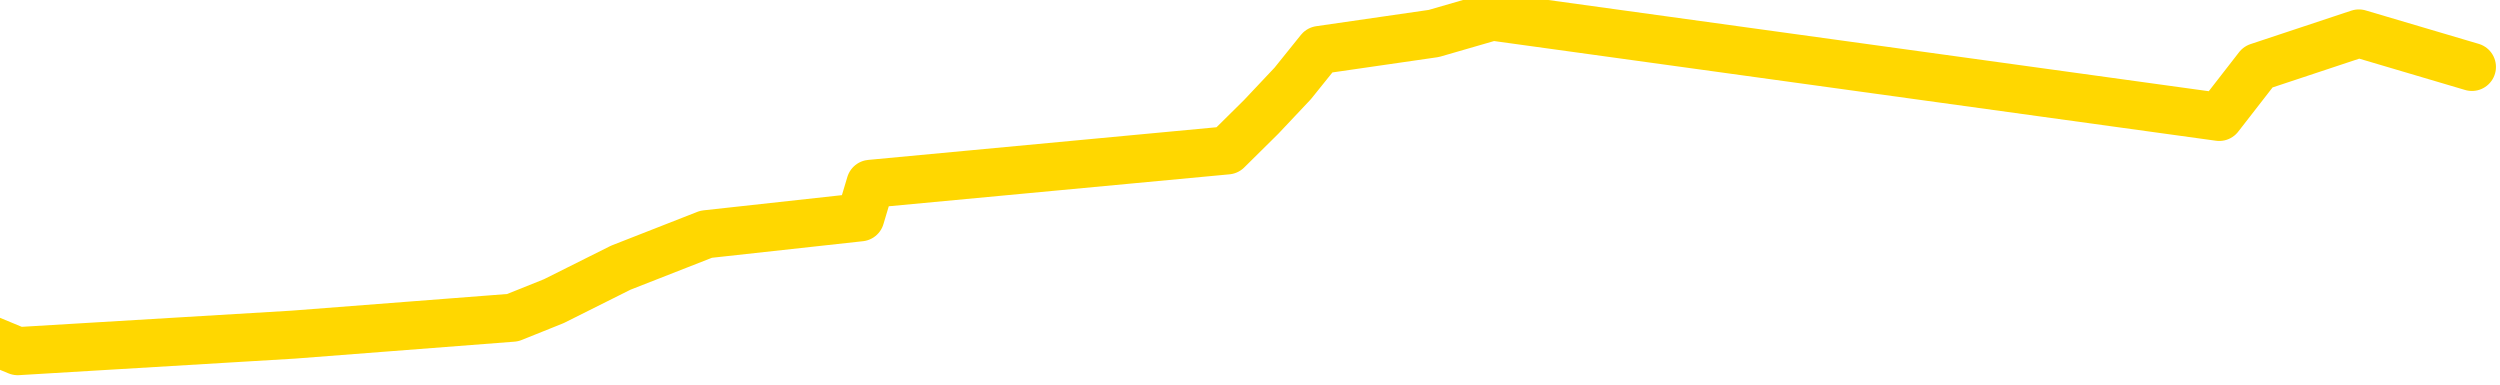 <svg xmlns="http://www.w3.org/2000/svg" version="1.1" viewBox="0 0 6500 1000">
	<path fill="none" stroke="gold" stroke-width="125" stroke-linecap="round" stroke-linejoin="round" d="M0 2175  L-6507 2175 L-6095 2088 L-5871 2132 L-5813 2088 L-5776 2001 L-5591 1914 L-5101 1827 L-4808 1784 L-4496 1740 L-4262 1653 L-4208 1566 L-4149 1479 L-3996 1436 L-3956 1392 L-3823 1348 L-3530 1392 L-2990 1348 L-2379 1261 L-2332 1348 L-1691 1261 L-1658 1305 L-1133 1218 L-1000 1174 L-610 1000 L-282 913 L-164 826 L46 913 L763 870 L1333 826 L1440 783 L1614 696 L1836 609 L2237 565 L2263 478 L3191 391 L3279 304 L3361 217 L3431 130 L3728 87 L3880 43 L5770 304 L5871 174 L6133 87 L6427 174" />
</svg>
